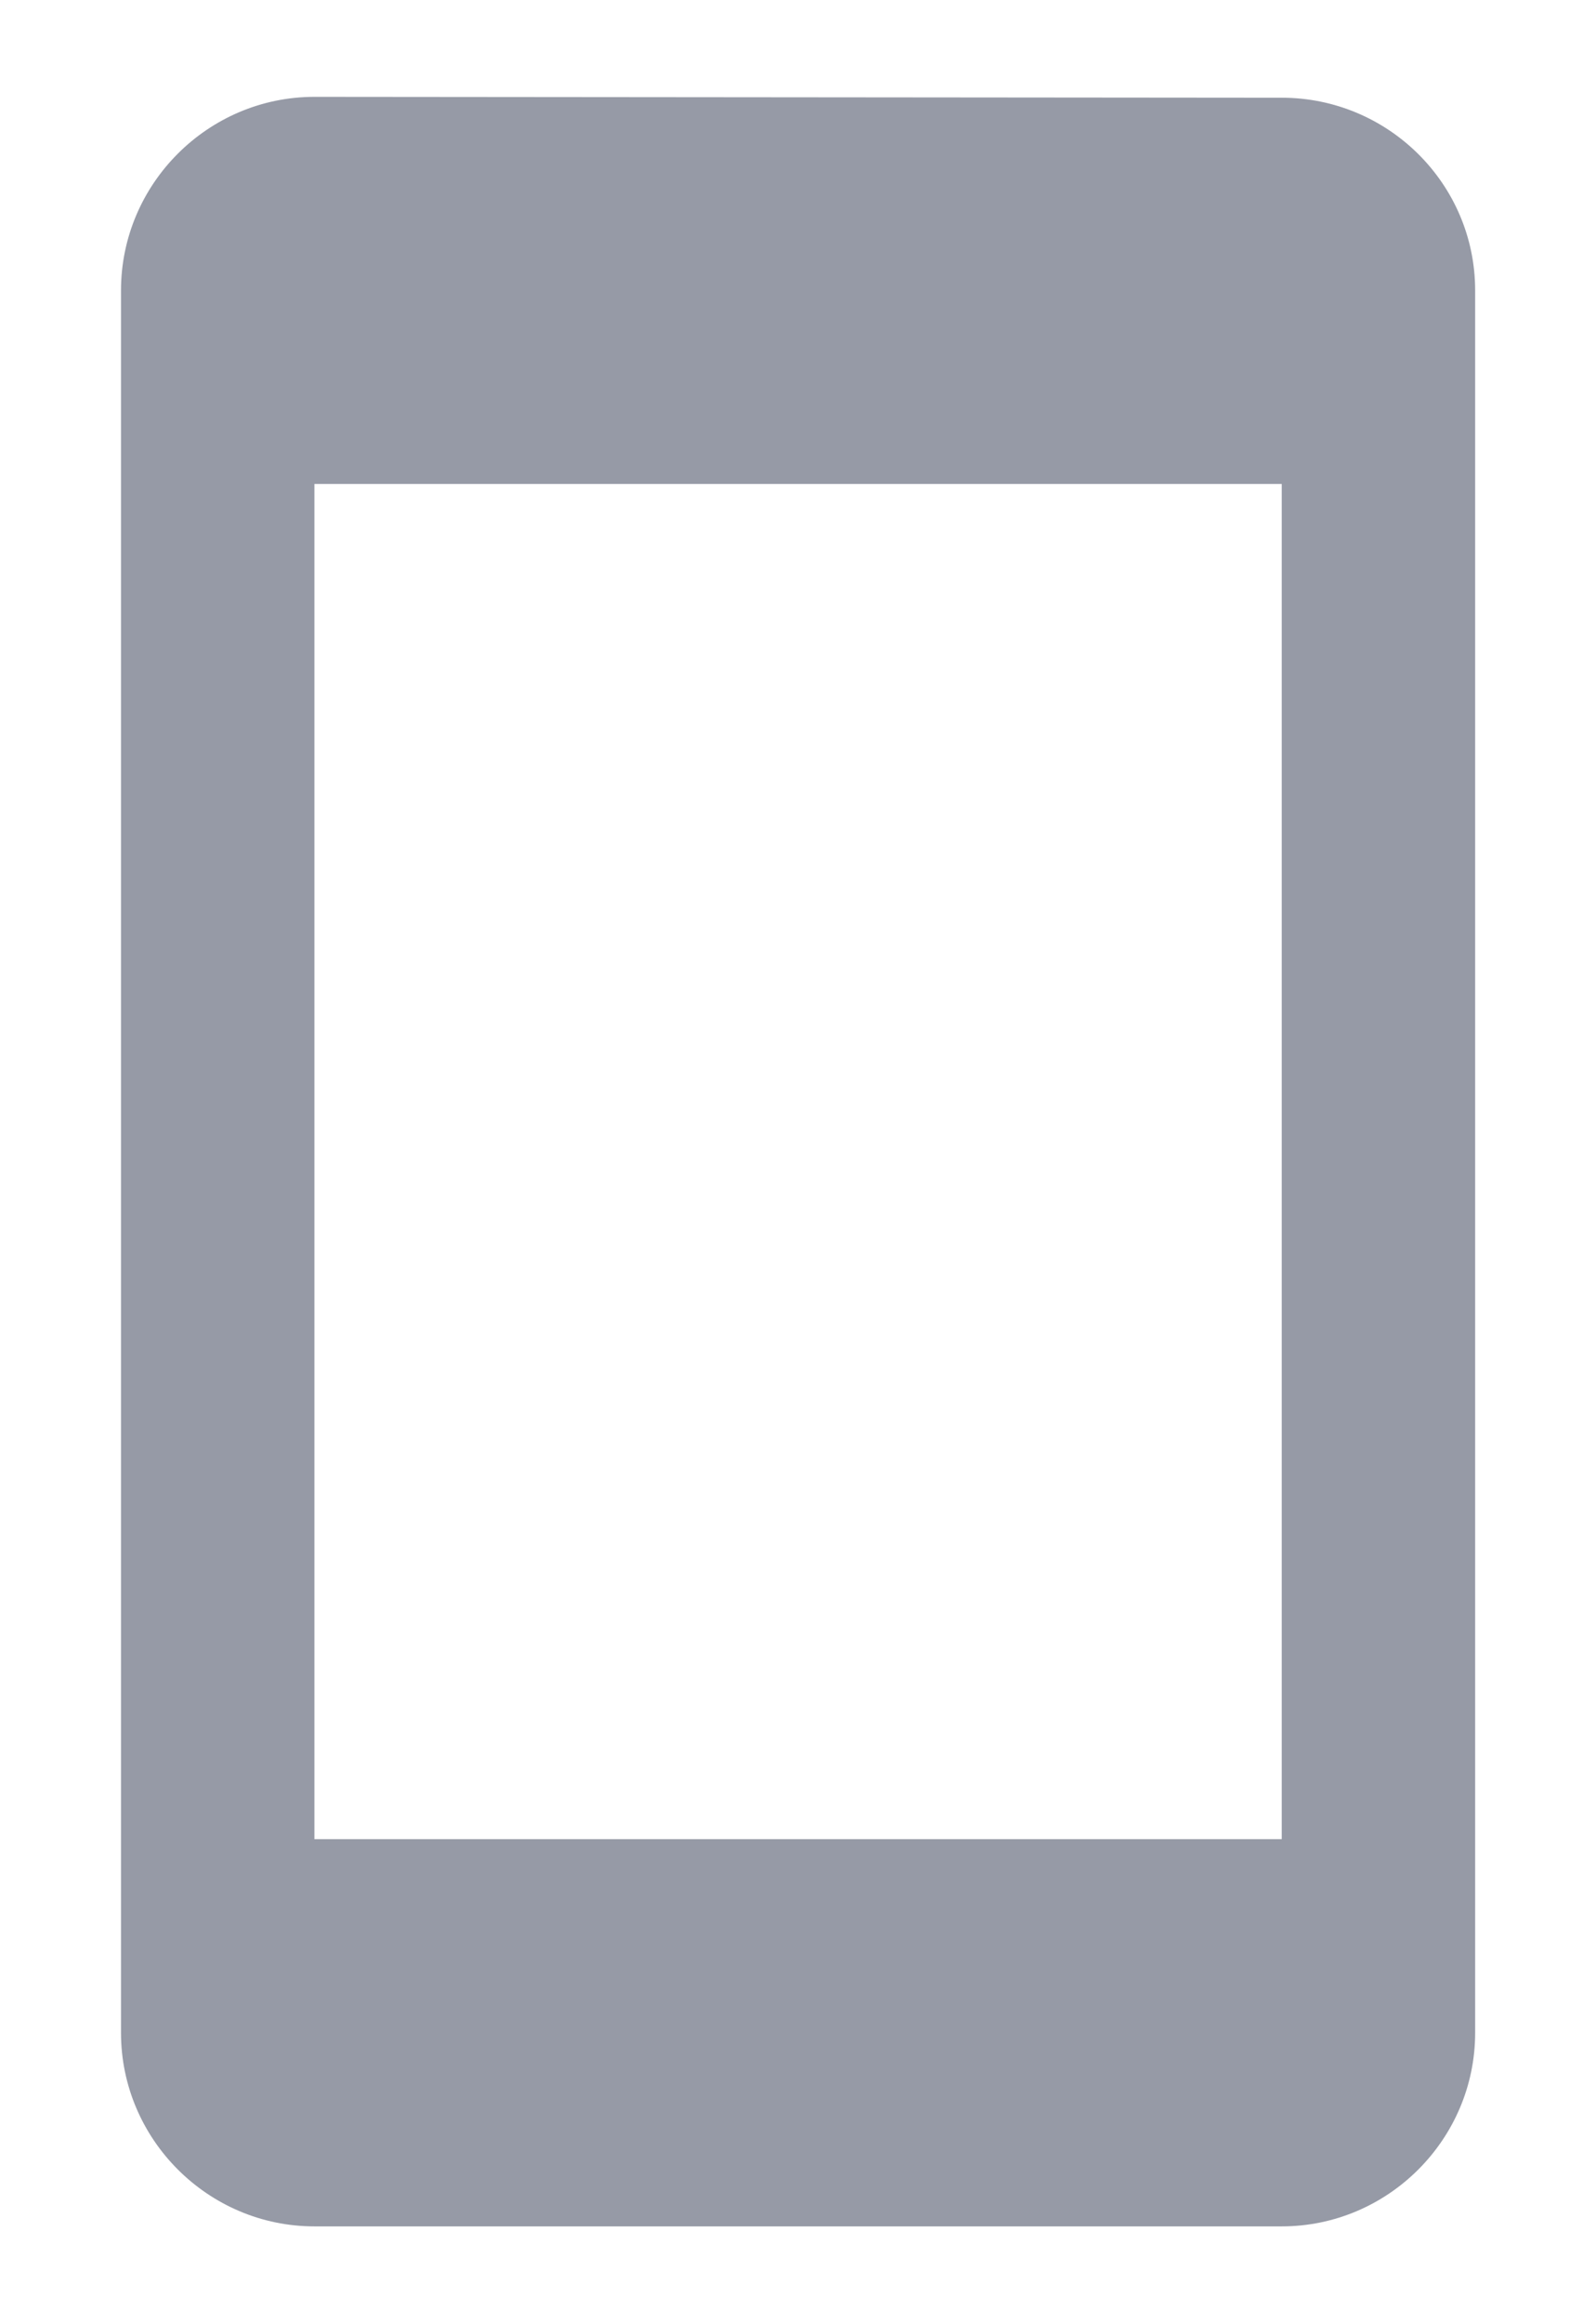 <svg width="11" height="16" viewBox="0 0 11 16" fill="none" xmlns="http://www.w3.org/2000/svg">
<path d="M8.834 0.673L2.167 0.667C1.434 0.667 0.834 1.266 0.834 2V14C0.834 14.733 1.434 15.333 2.167 15.333H8.834C9.567 15.333 10.167 14.733 10.167 14V2C10.167 1.266 9.567 0.673 8.834 0.673ZM8.834 12.666H2.167V3.333H8.834V12.666Z" fill="#969AA6"/>
</svg>

